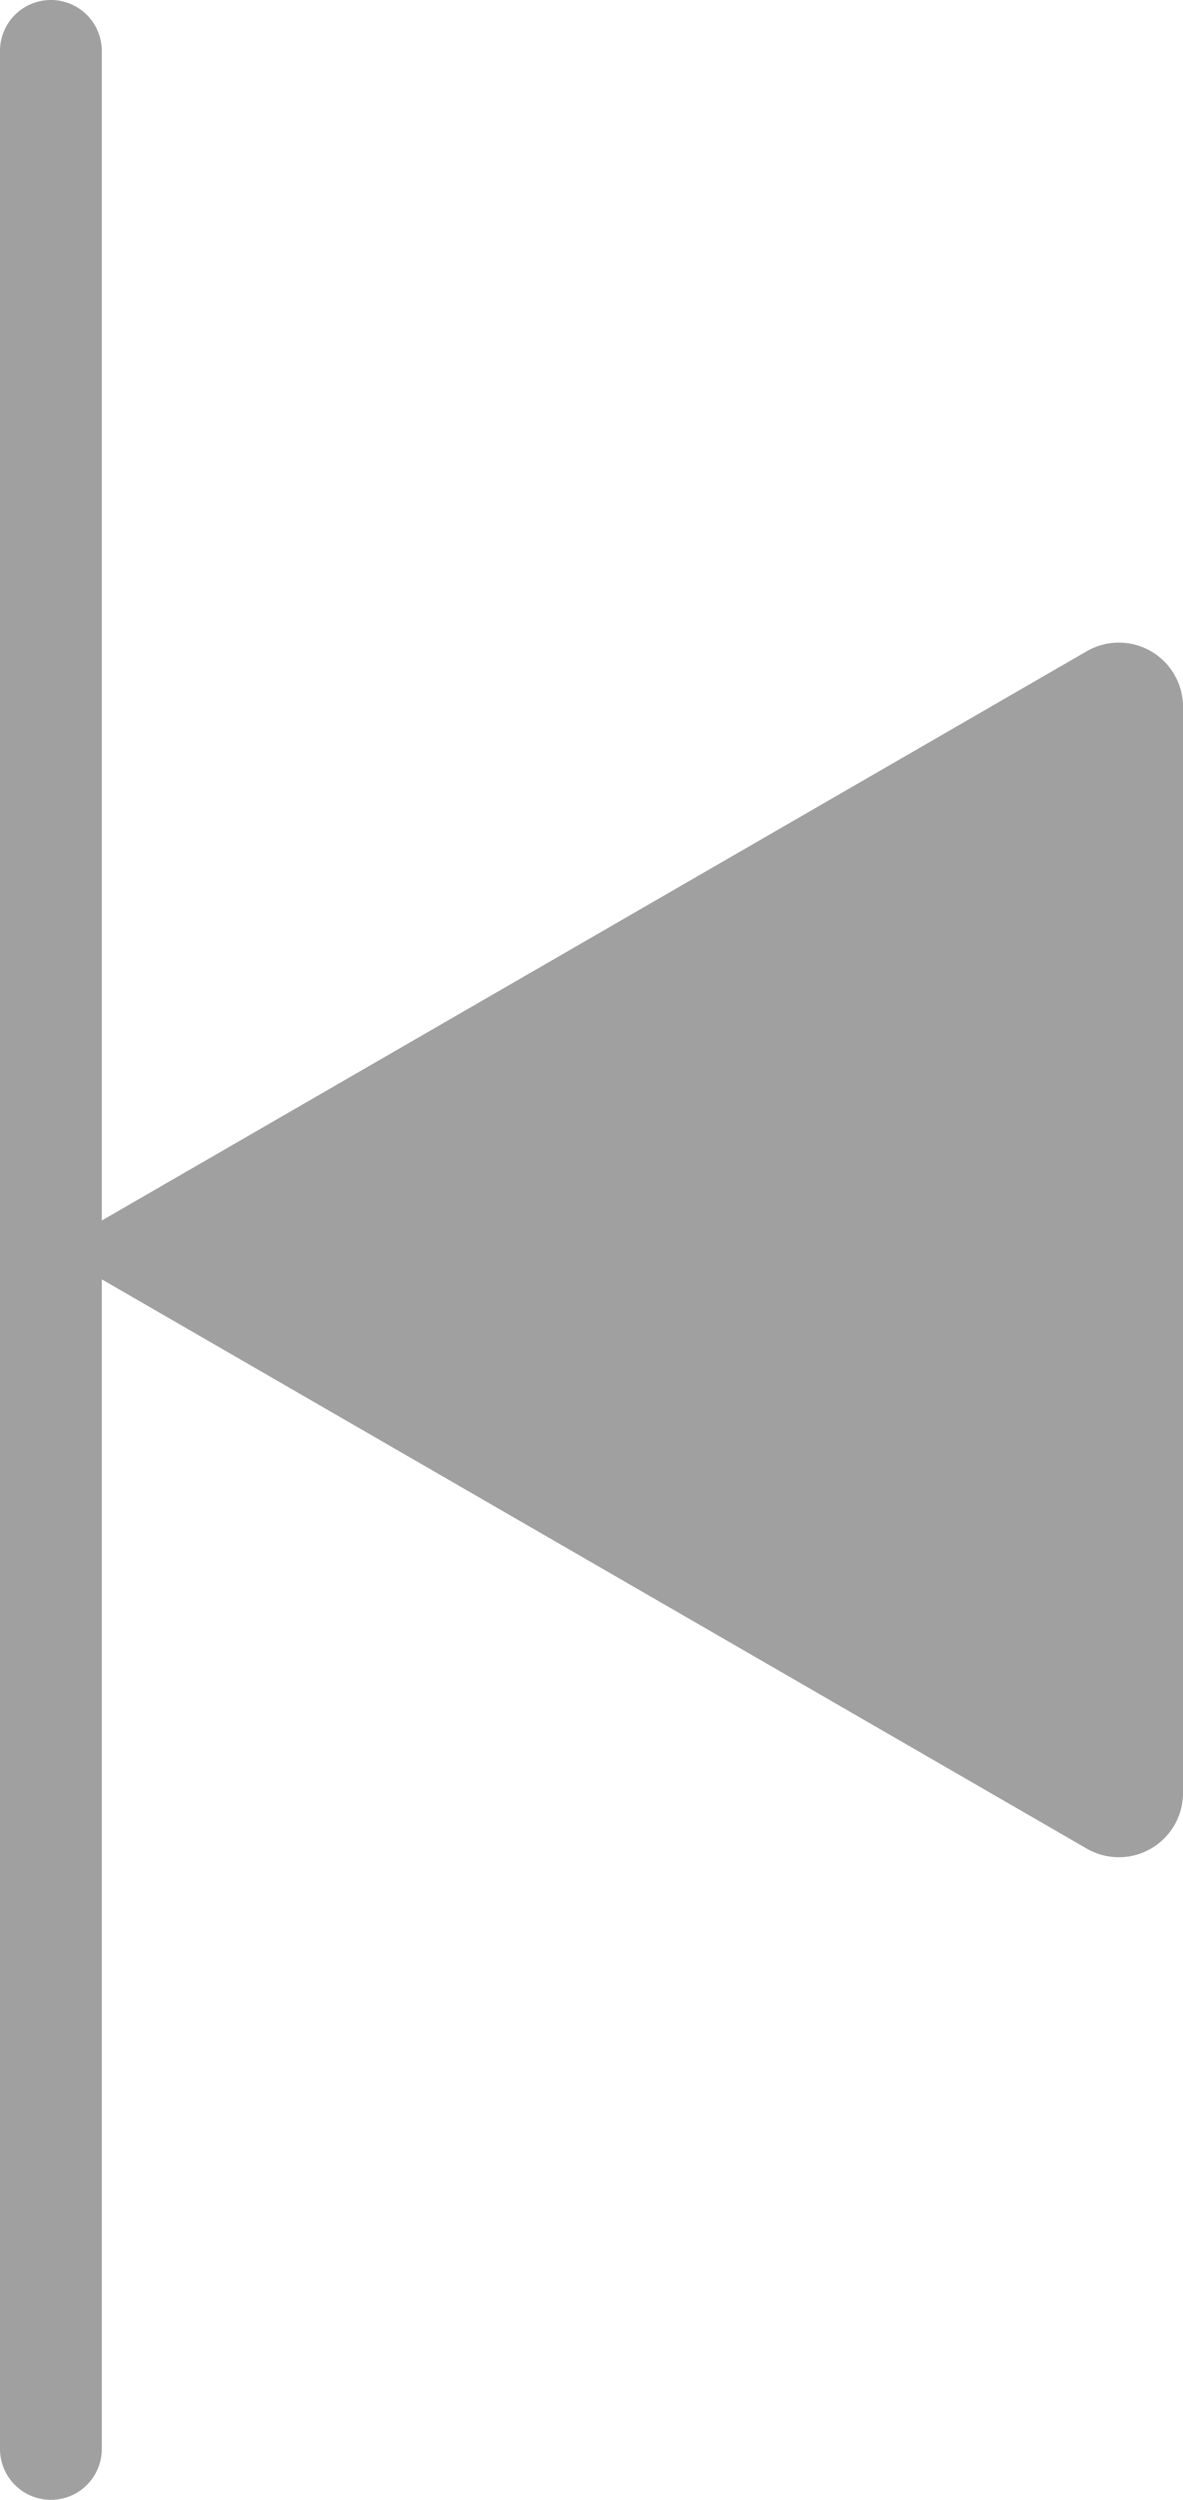 <svg id="alignW" xmlns="http://www.w3.org/2000/svg" viewBox="0 0 11.62 24.54">
  <defs>
    <style>
      .cls-1 {
        fill: #a1a0a0;
      }
    </style>
  </defs>
  <title>alignW</title>
  <g>
    <path class="cls-1" d="M9.69,15l10.18,5.88a.63.63,0,0,0,.94-.55V9.67a.63.63,0,0,0-.94-.55Z" transform="translate(-9.19 -2.73)"/>
    <path class="cls-1" d="M9.69,27.27a.5.5,0,0,1-.5-.5V3.23a.5.5,0,0,1,1,0V26.77A.5.5,0,0,1,9.69,27.27Z" transform="translate(-9.19 -2.73)"/>
  </g>
</svg>
